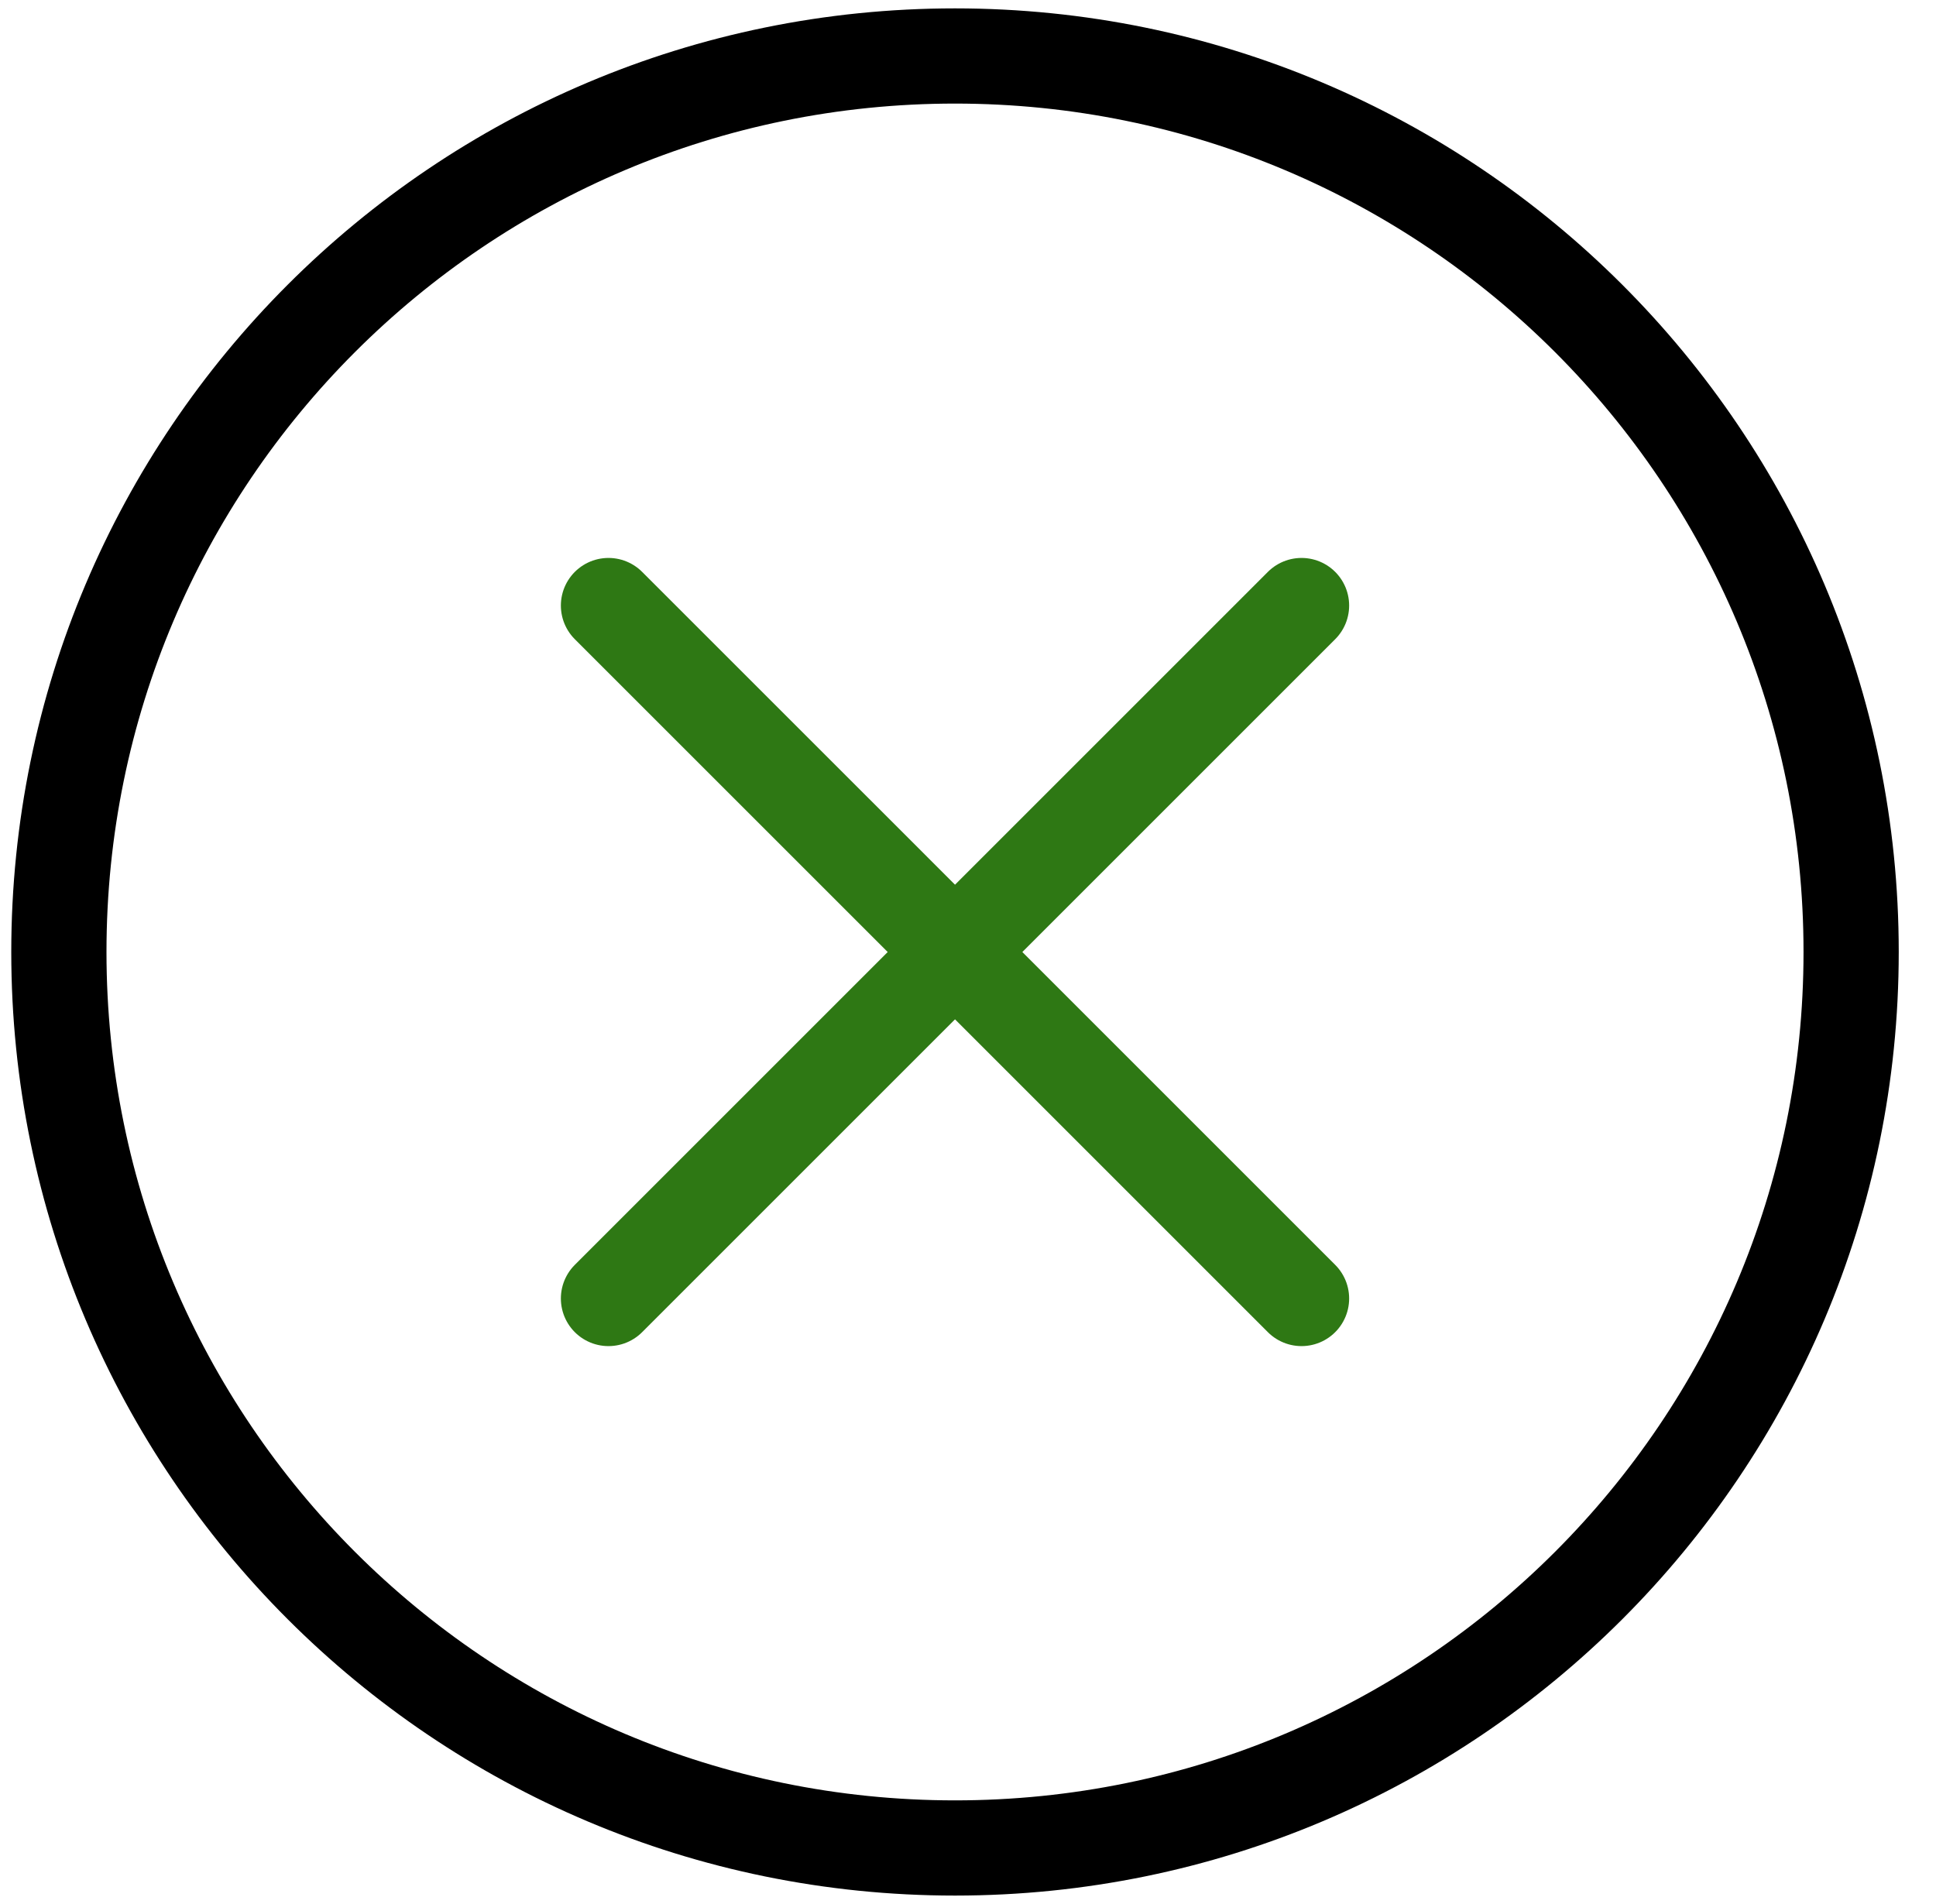 <svg width="61" height="60" viewBox="0 0 61 60" fill="none" xmlns="http://www.w3.org/2000/svg">
<path d="M19.172 40.919L41.009 19.082" stroke="#2E7814" stroke-width="3" stroke-linecap="round"/>
<path d="M19.172 19.082L26.971 26.88L41.009 40.919" stroke="#2E7814" stroke-width="3" stroke-linecap="round"/>
<path d="M30.09 58.234C45.684 58.234 58.326 45.593 58.326 29.999C58.326 14.405 45.684 1.764 30.09 1.764C14.496 1.764 1.855 14.405 1.855 29.999C1.855 45.593 14.496 58.234 30.09 58.234Z" stroke="black" stroke-width="3" stroke-miterlimit="3" stroke-linecap="square"/>
</svg>
